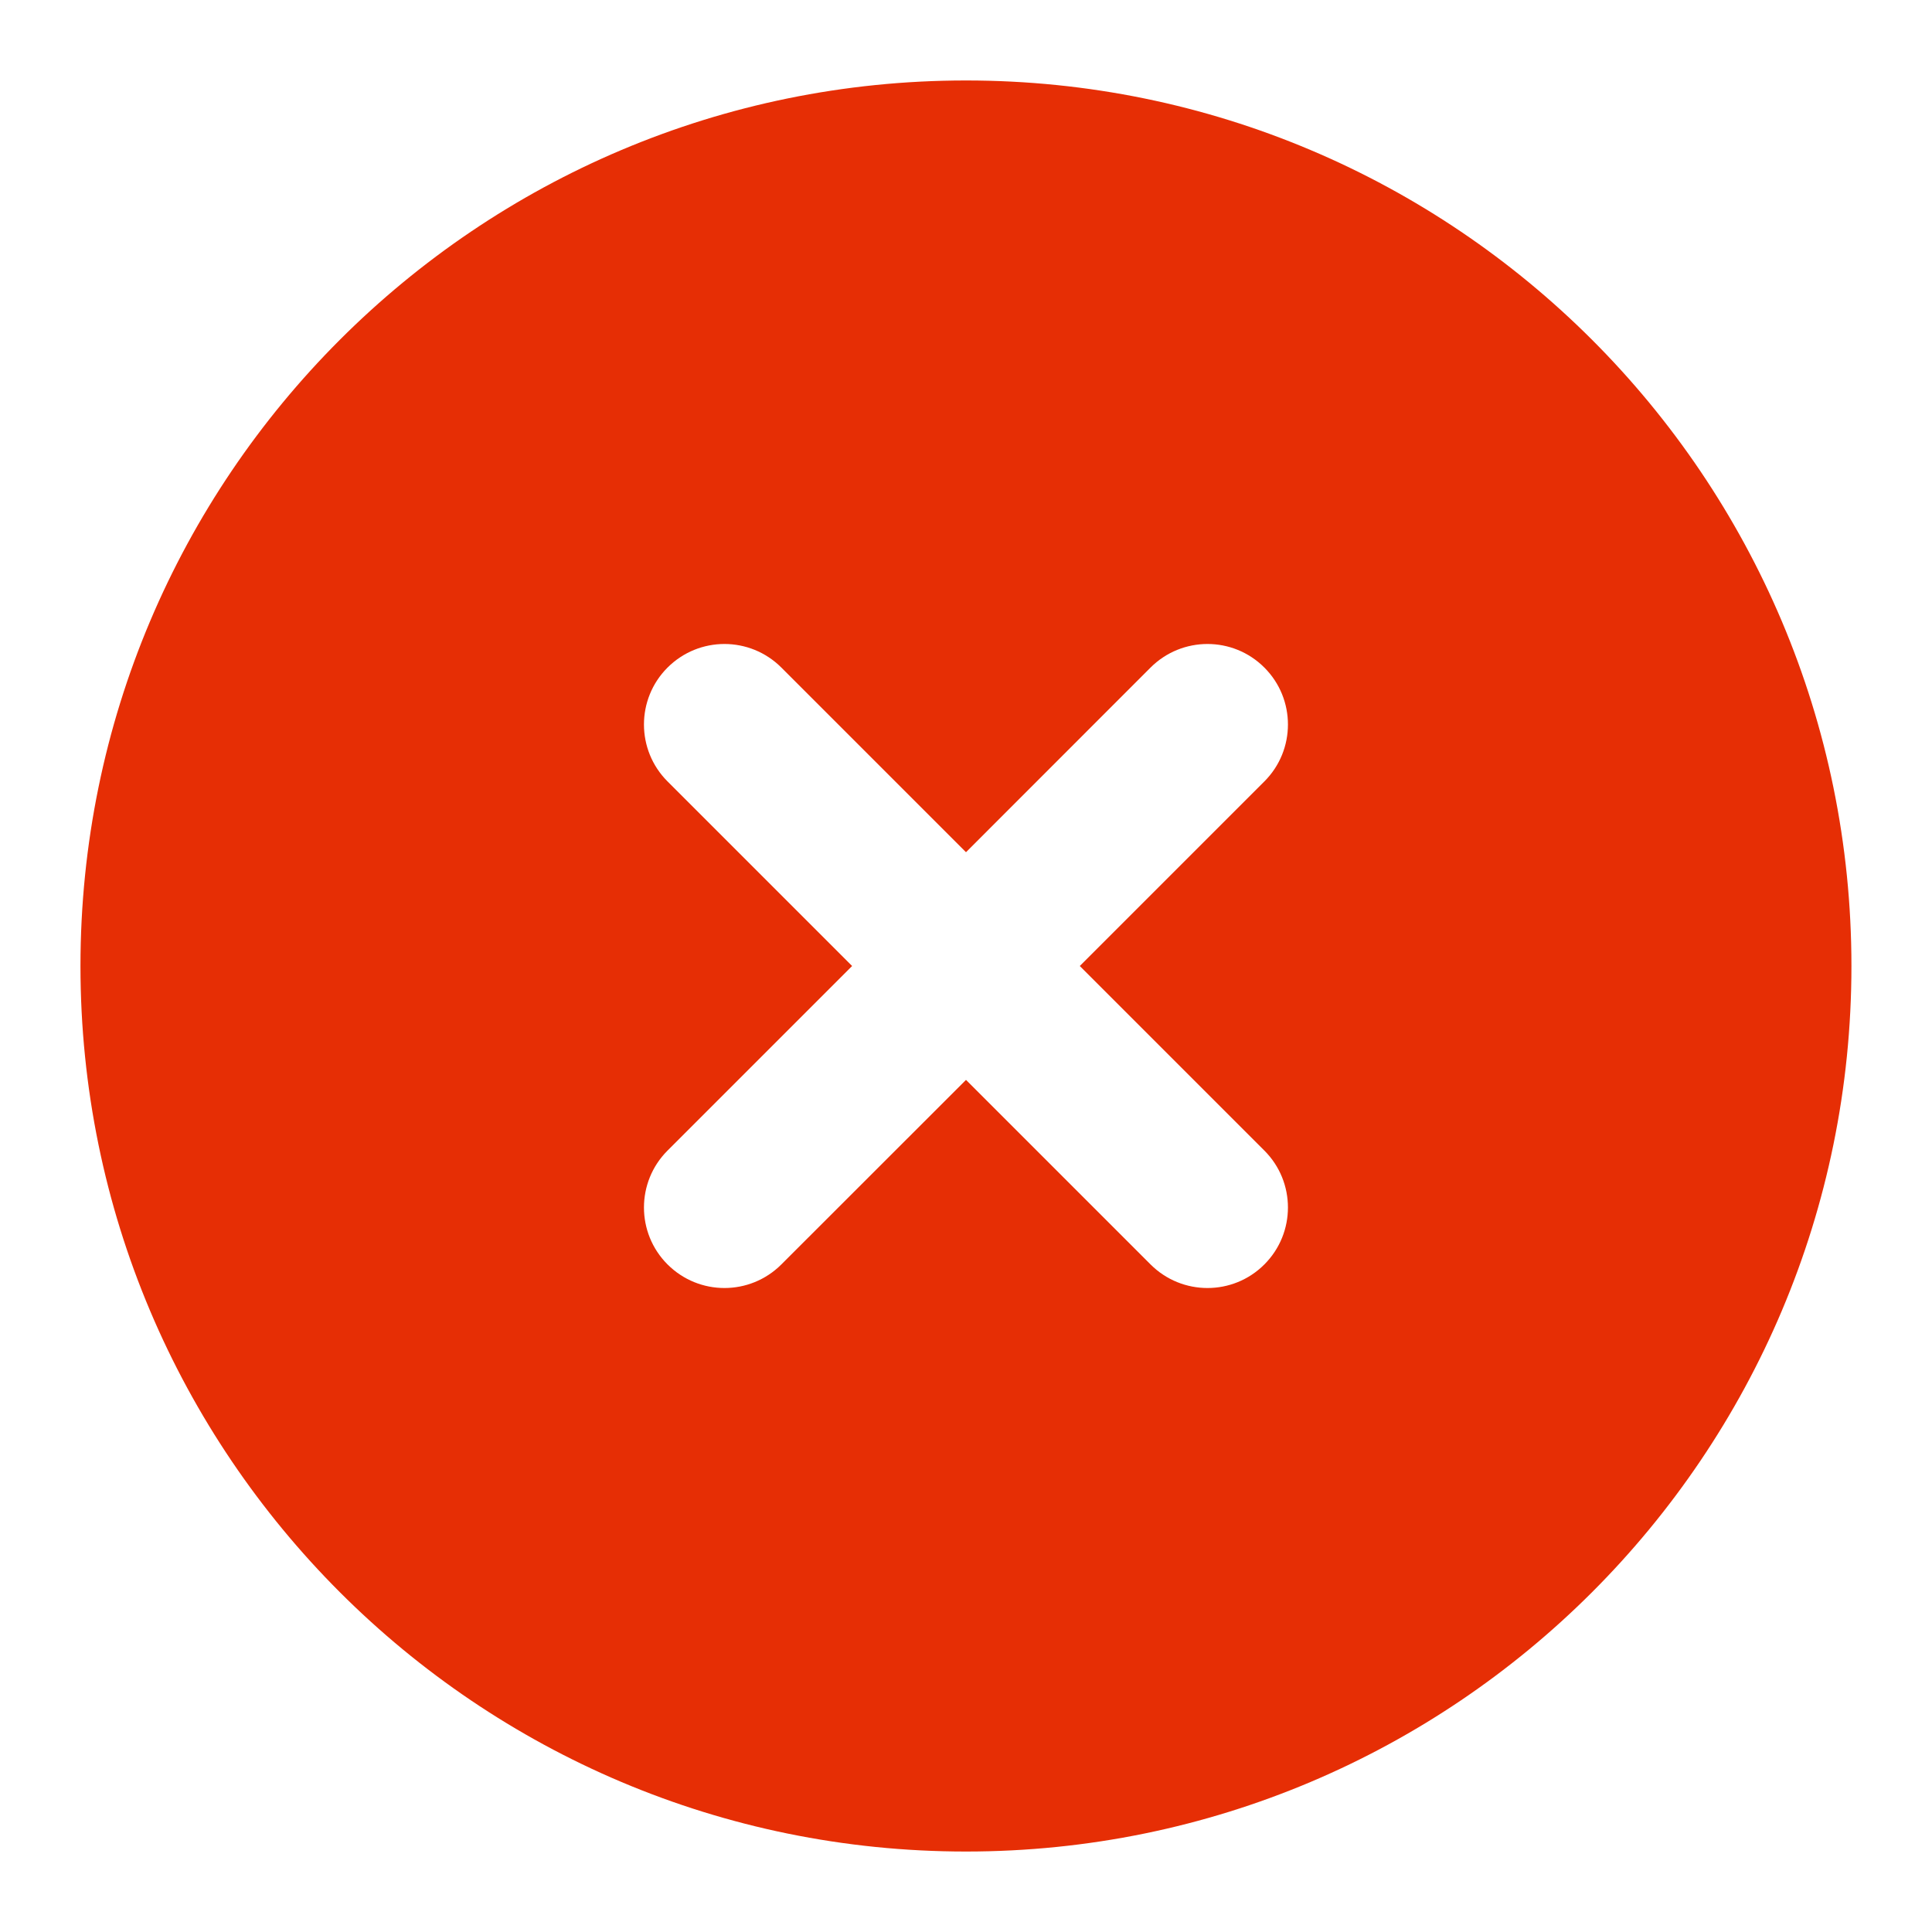 <svg width="20" height="20" viewBox="0 0 20 20" fill="none" xmlns="http://www.w3.org/2000/svg">
<path fill-rule="evenodd" clip-rule="evenodd" d="M10 0.833C4.937 0.833 0.833 4.937 0.833 10C0.833 15.063 4.937 19.167 10 19.167C15.062 19.167 19.166 15.063 19.166 10C19.166 4.937 15.062 0.833 10 0.833ZM13.089 6.911C13.414 7.236 13.414 7.764 13.089 8.089L11.178 10L13.089 11.911C13.414 12.236 13.414 12.764 13.089 13.089C12.764 13.415 12.236 13.415 11.91 13.089L10 11.179L8.089 13.089C7.763 13.415 7.236 13.415 6.91 13.089C6.585 12.764 6.585 12.236 6.91 11.911L8.821 10L6.91 8.089C6.585 7.764 6.585 7.236 6.91 6.911C7.236 6.585 7.763 6.585 8.089 6.911L10 8.822L11.91 6.911C12.236 6.585 12.764 6.585 13.089 6.911Z" fill="#E62E05"/>
</svg>

